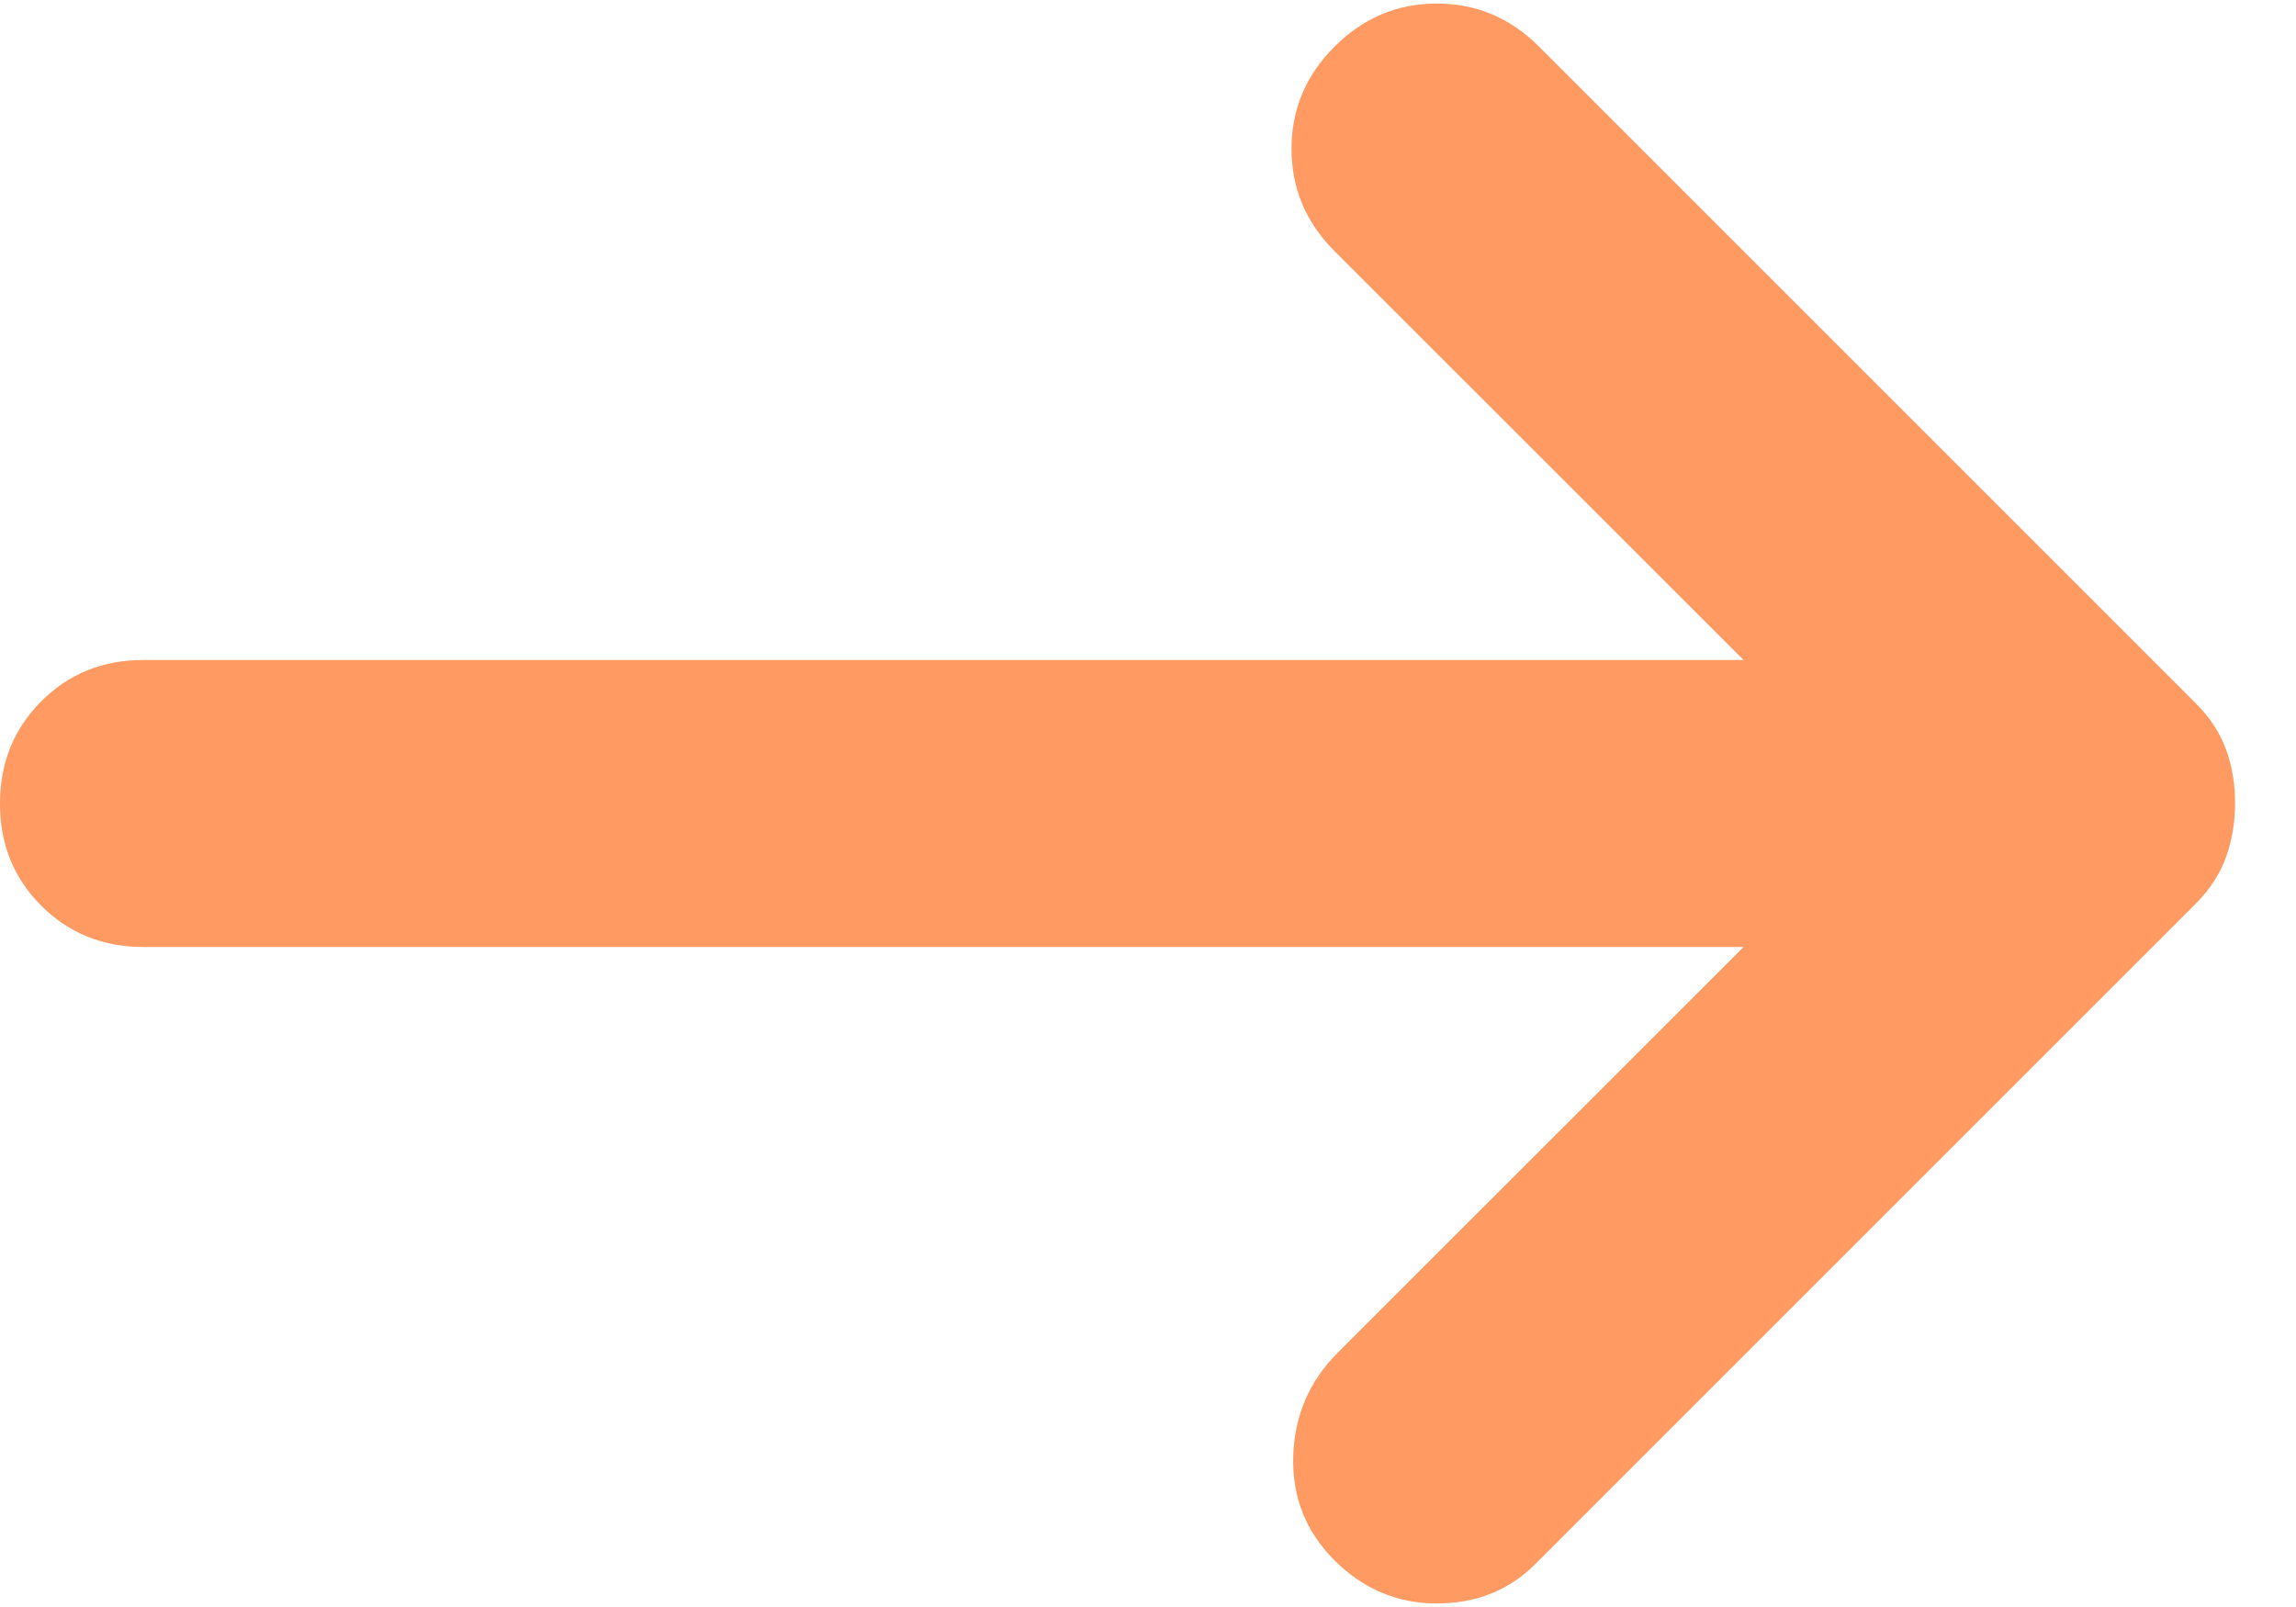 <svg width="20" height="14" viewBox="0 0 20 14" fill="none" xmlns="http://www.w3.org/2000/svg">
<path d="M11.625 13.594C11.375 13.344 11.255 13.042 11.265 12.688C11.275 12.333 11.405 12.031 11.656 11.781L15.188 8.25H1.25C0.896 8.25 0.599 8.13 0.359 7.89C0.119 7.65 -0.001 7.353 4.32525e-06 7C4.32525e-06 6.646 0.12 6.349 0.36 6.109C0.6 5.869 0.897 5.749 1.25 5.75H15.188L11.625 2.188C11.375 1.938 11.25 1.64 11.25 1.296C11.25 0.952 11.375 0.655 11.625 0.406C11.875 0.156 12.172 0.031 12.516 0.031C12.86 0.031 13.157 0.156 13.406 0.406L19.125 6.125C19.25 6.25 19.339 6.385 19.391 6.531C19.444 6.677 19.47 6.833 19.469 7C19.469 7.167 19.442 7.323 19.39 7.469C19.337 7.615 19.249 7.75 19.125 7.875L13.375 13.625C13.146 13.854 12.86 13.969 12.516 13.969C12.173 13.969 11.876 13.844 11.625 13.594Z" fill="#FF9A62"/>
</svg>
